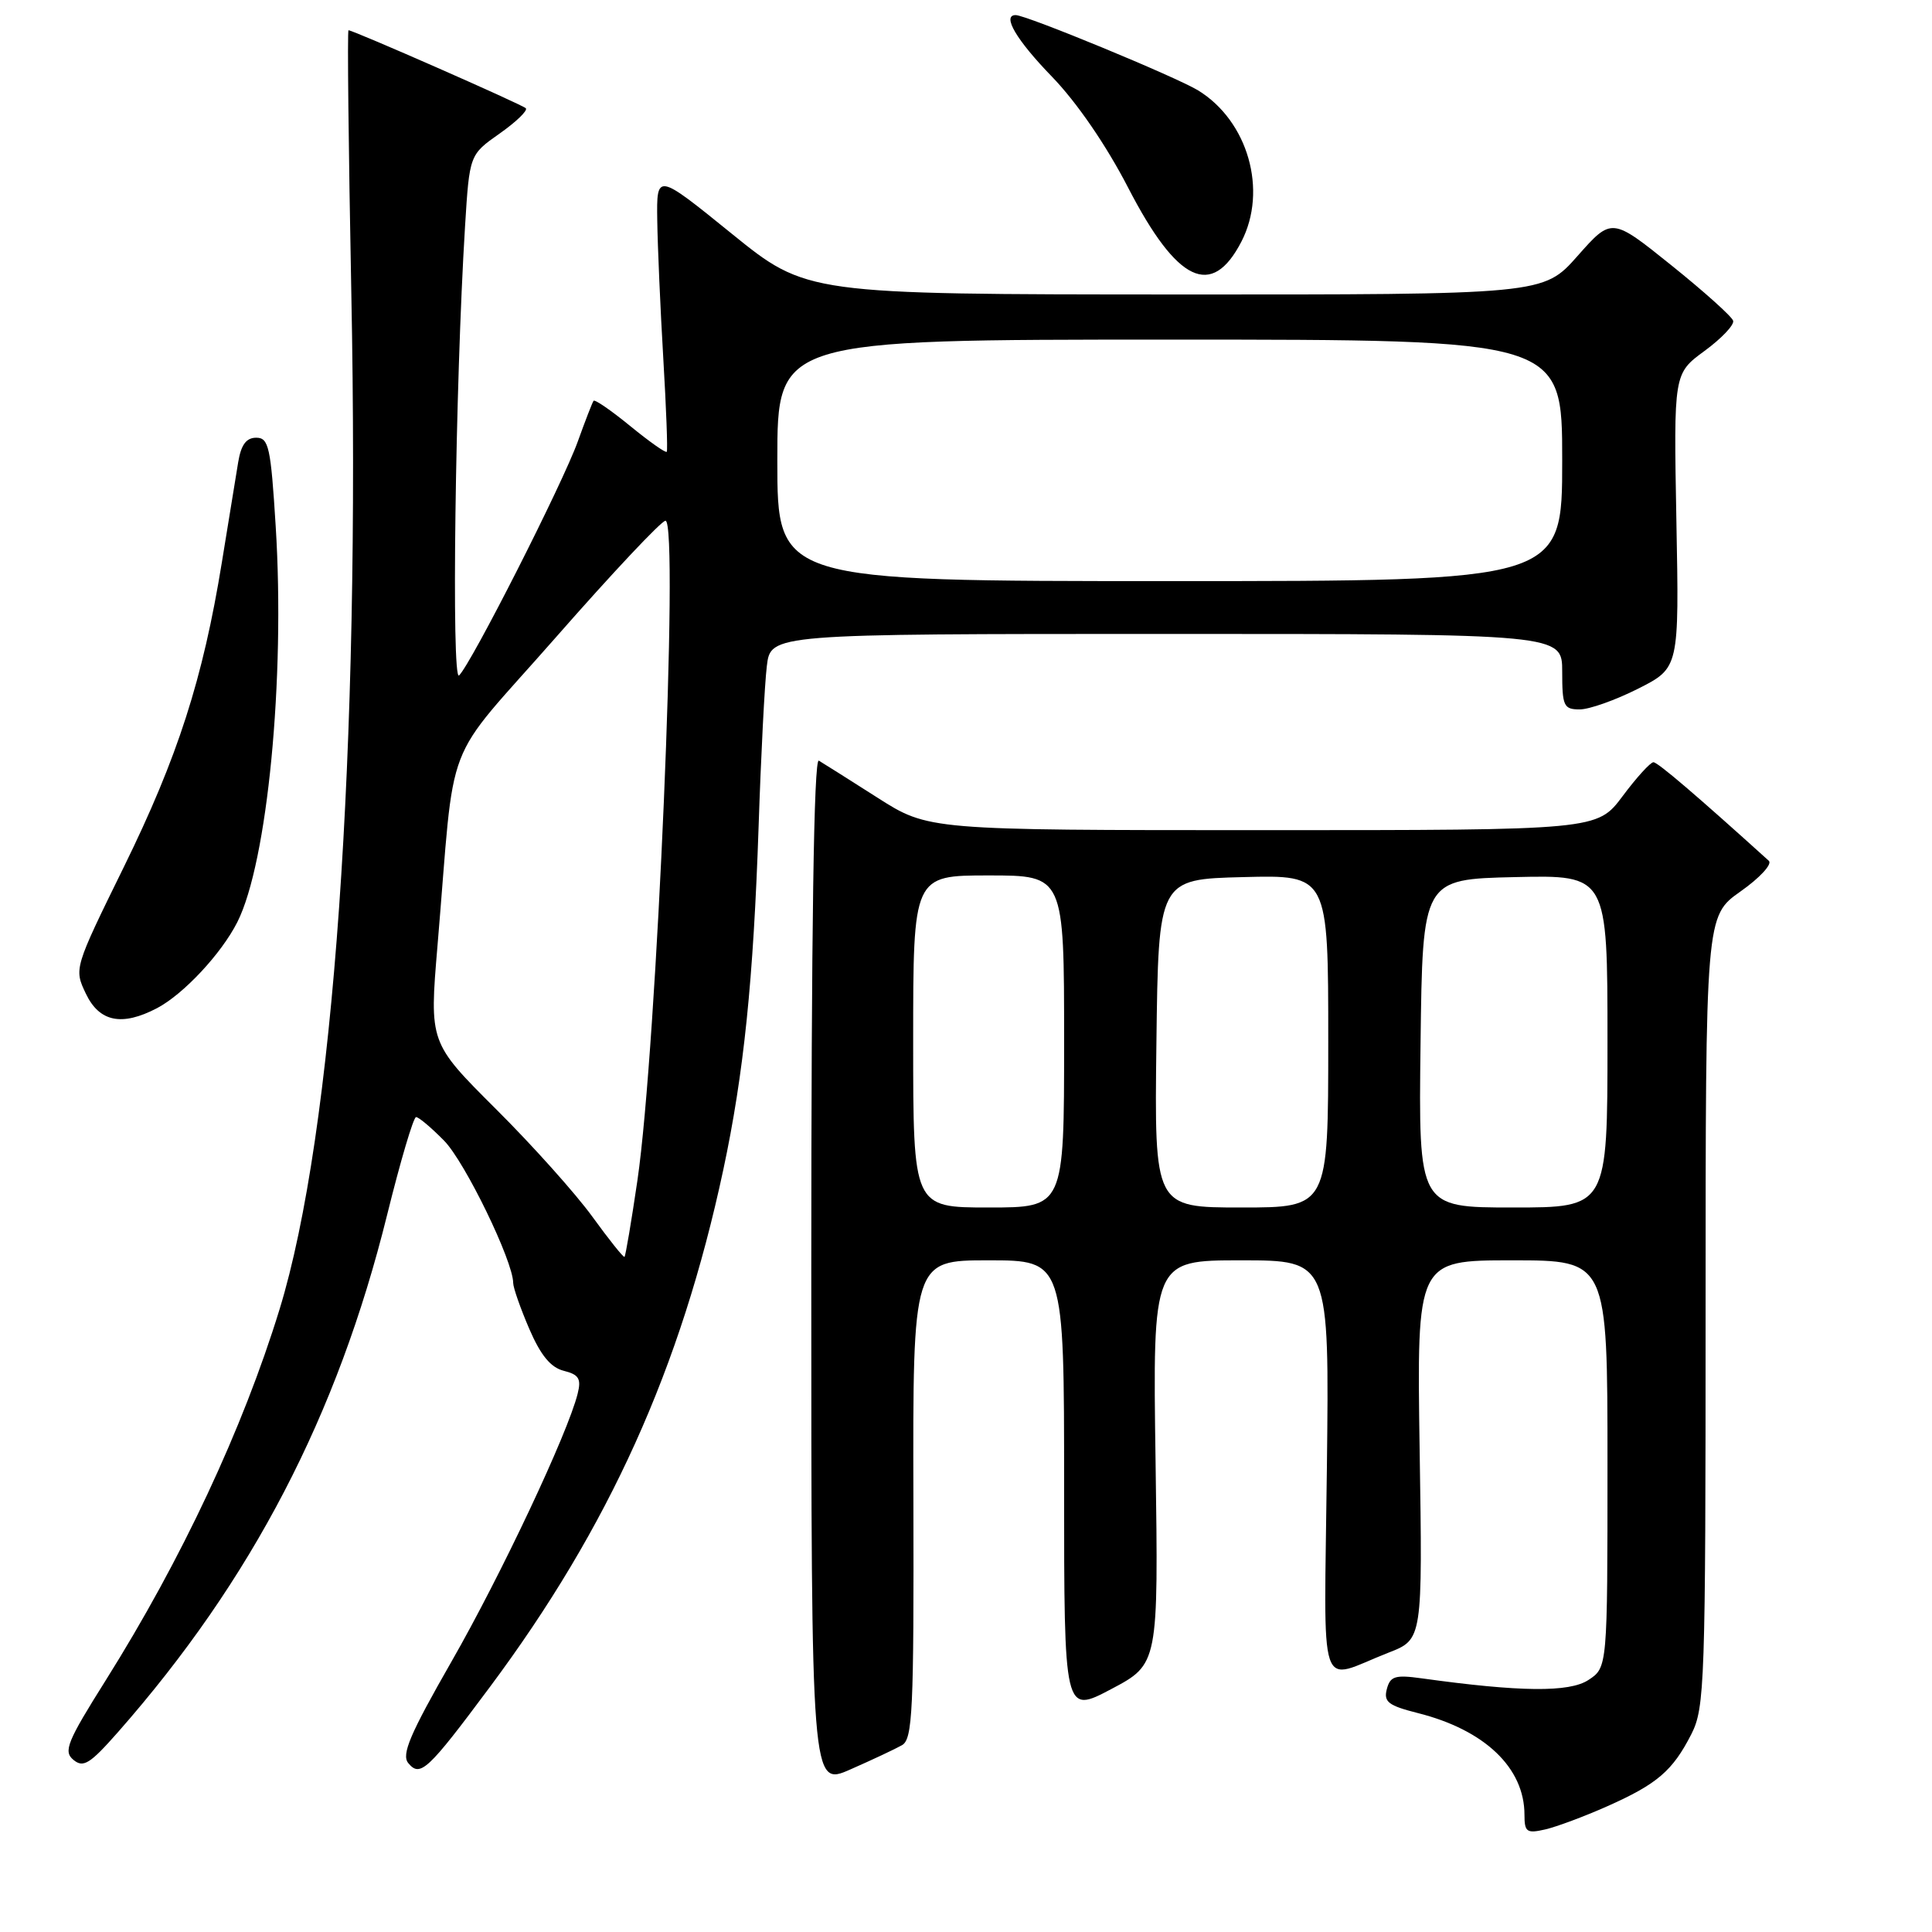 <?xml version="1.0" encoding="UTF-8" standalone="no"?>
<!DOCTYPE svg PUBLIC "-//W3C//DTD SVG 1.1//EN" "http://www.w3.org/Graphics/SVG/1.1/DTD/svg11.dtd" >
<svg xmlns="http://www.w3.org/2000/svg" xmlns:xlink="http://www.w3.org/1999/xlink" version="1.1" viewBox="0 0 256 256">
 <g >
 <path fill="currentColor"
d=" M 212.97 239.34 C 219.58 236.40 221.63 234.65 224.11 229.79 C 225.89 226.29 226.00 223.13 226.00 173.73 C 226.00 121.39 226.00 121.39 230.63 118.12 C 233.18 116.33 234.86 114.50 234.38 114.06 C 224.85 105.44 219.66 101.00 219.09 101.00 C 218.69 101.00 216.85 103.02 215.00 105.50 C 211.63 110.00 211.63 110.00 167.32 110.00 C 123.02 110.00 123.02 110.00 116.26 105.69 C 112.54 103.32 109.05 101.11 108.50 100.79 C 107.84 100.39 107.50 123.22 107.50 168.47 C 107.50 236.75 107.50 236.75 112.70 234.45 C 115.57 233.19 118.63 231.75 119.51 231.25 C 120.93 230.46 121.10 226.73 121.03 198.68 C 120.95 167.00 120.95 167.00 130.97 167.00 C 141.00 167.00 141.00 167.00 141.00 197.06 C 141.00 227.11 141.00 227.11 147.25 223.81 C 153.50 220.50 153.50 220.50 153.12 193.75 C 152.73 167.00 152.73 167.00 164.44 167.00 C 176.14 167.00 176.14 167.00 175.82 194.49 C 175.46 225.65 174.47 222.70 184.00 218.98 C 188.50 217.23 188.50 217.23 188.11 192.11 C 187.73 167.00 187.73 167.00 200.36 167.00 C 213.00 167.00 213.00 167.00 213.00 193.98 C 213.00 220.95 213.00 220.95 210.47 222.61 C 207.94 224.27 201.42 224.20 188.39 222.39 C 184.86 221.90 184.21 222.10 183.76 223.82 C 183.32 225.51 183.96 226.00 187.87 226.99 C 196.73 229.22 202.00 234.24 202.00 240.47 C 202.00 242.76 202.30 242.97 204.75 242.41 C 206.26 242.06 209.96 240.68 212.97 239.34 Z  M 64.88 223.58 C 80.72 202.33 90.22 181.28 95.84 155.00 C 98.56 142.26 99.83 129.89 100.52 109.50 C 100.83 100.15 101.32 90.59 101.61 88.25 C 102.12 84.00 102.12 84.00 154.56 84.00 C 207.00 84.00 207.00 84.00 207.00 89.00 C 207.00 93.56 207.20 94.00 209.32 94.00 C 210.60 94.00 214.08 92.76 217.07 91.25 C 222.50 88.50 222.50 88.50 222.13 69.00 C 221.77 49.50 221.77 49.50 225.86 46.50 C 228.11 44.85 229.82 43.05 229.65 42.50 C 229.49 41.95 225.81 38.64 221.46 35.15 C 213.56 28.80 213.56 28.80 209.03 33.92 C 204.50 39.04 204.50 39.04 155.69 39.02 C 106.88 39.00 106.88 39.00 96.94 30.95 C 87.00 22.90 87.00 22.90 87.09 29.20 C 87.14 32.67 87.50 40.90 87.89 47.50 C 88.28 54.10 88.49 59.66 88.35 59.86 C 88.22 60.06 86.05 58.53 83.53 56.47 C 81.01 54.41 78.82 52.89 78.65 53.11 C 78.49 53.32 77.55 55.75 76.56 58.50 C 74.56 64.07 62.45 87.94 60.83 89.50 C 59.80 90.50 60.32 51.08 61.62 30.00 C 62.21 20.50 62.21 20.50 66.21 17.69 C 68.41 16.14 69.97 14.63 69.67 14.34 C 69.17 13.84 46.86 4.03 46.18 4.01 C 46.01 4.00 46.18 19.64 46.55 38.75 C 47.76 99.73 44.19 150.21 37.04 173.50 C 32.16 189.37 24.07 206.63 14.01 222.65 C 8.89 230.79 8.37 232.07 9.73 233.19 C 11.04 234.28 11.92 233.73 15.63 229.52 C 33.39 209.34 44.72 187.55 51.30 160.96 C 53.06 153.85 54.78 148.03 55.13 148.02 C 55.48 148.01 57.15 149.42 58.86 151.16 C 61.63 154.00 68.00 167.12 68.00 170.00 C 68.00 170.62 68.96 173.36 70.13 176.08 C 71.64 179.58 72.97 181.21 74.71 181.64 C 76.71 182.14 77.04 182.70 76.54 184.68 C 75.22 189.97 66.39 208.70 59.84 220.14 C 54.34 229.75 53.16 232.49 54.10 233.62 C 55.68 235.53 56.66 234.62 64.88 223.58 Z  M 20.80 133.59 C 24.32 131.74 29.34 126.36 31.45 122.18 C 35.44 114.27 37.80 89.92 36.53 69.72 C 35.88 59.23 35.61 58.00 33.95 58.00 C 32.63 58.00 31.94 58.94 31.56 61.25 C 31.26 63.04 30.30 69.00 29.40 74.50 C 26.89 89.96 23.56 100.32 16.39 114.92 C 9.81 128.32 9.80 128.36 11.38 131.67 C 13.17 135.42 16.15 136.02 20.80 133.59 Z  M 164.49 32.02 C 168.00 25.23 165.37 16.04 158.76 11.98 C 155.83 10.19 136.00 2.00 134.58 2.00 C 132.73 2.00 134.68 5.30 139.38 10.15 C 142.68 13.56 146.58 19.24 149.49 24.88 C 155.98 37.44 160.56 39.62 164.49 32.02 Z  M 121.00 138.00 C 121.00 116.00 121.00 116.00 131.00 116.00 C 141.00 116.00 141.00 116.00 141.00 138.00 C 141.00 160.00 141.00 160.00 131.00 160.00 C 121.00 160.00 121.00 160.00 121.00 138.00 Z  M 153.23 138.25 C 153.50 116.50 153.50 116.50 164.75 116.22 C 176.00 115.93 176.00 115.93 176.00 137.97 C 176.00 160.00 176.00 160.00 164.48 160.00 C 152.96 160.00 152.96 160.00 153.23 138.25 Z  M 188.23 138.25 C 188.50 116.50 188.50 116.50 200.75 116.22 C 213.00 115.94 213.00 115.94 213.00 137.97 C 213.00 160.00 213.00 160.00 200.48 160.00 C 187.96 160.00 187.96 160.00 188.23 138.25 Z  M 78.50 161.23 C 76.30 158.19 70.54 151.75 65.69 146.93 C 56.89 138.15 56.89 138.15 57.97 125.32 C 60.41 96.55 58.36 101.88 73.70 84.40 C 81.13 75.93 87.65 69.00 88.18 69.00 C 90.00 69.00 87.03 138.92 84.46 156.42 C 83.66 161.87 82.89 166.42 82.75 166.54 C 82.61 166.66 80.70 164.26 78.50 161.23 Z  M 103.00 61.00 C 103.00 45.00 103.00 45.00 155.00 45.00 C 207.00 45.00 207.00 45.00 207.00 61.00 C 207.00 77.00 207.00 77.00 155.00 77.00 C 103.00 77.00 103.00 77.00 103.00 61.00 Z "/>
</g>
</svg>